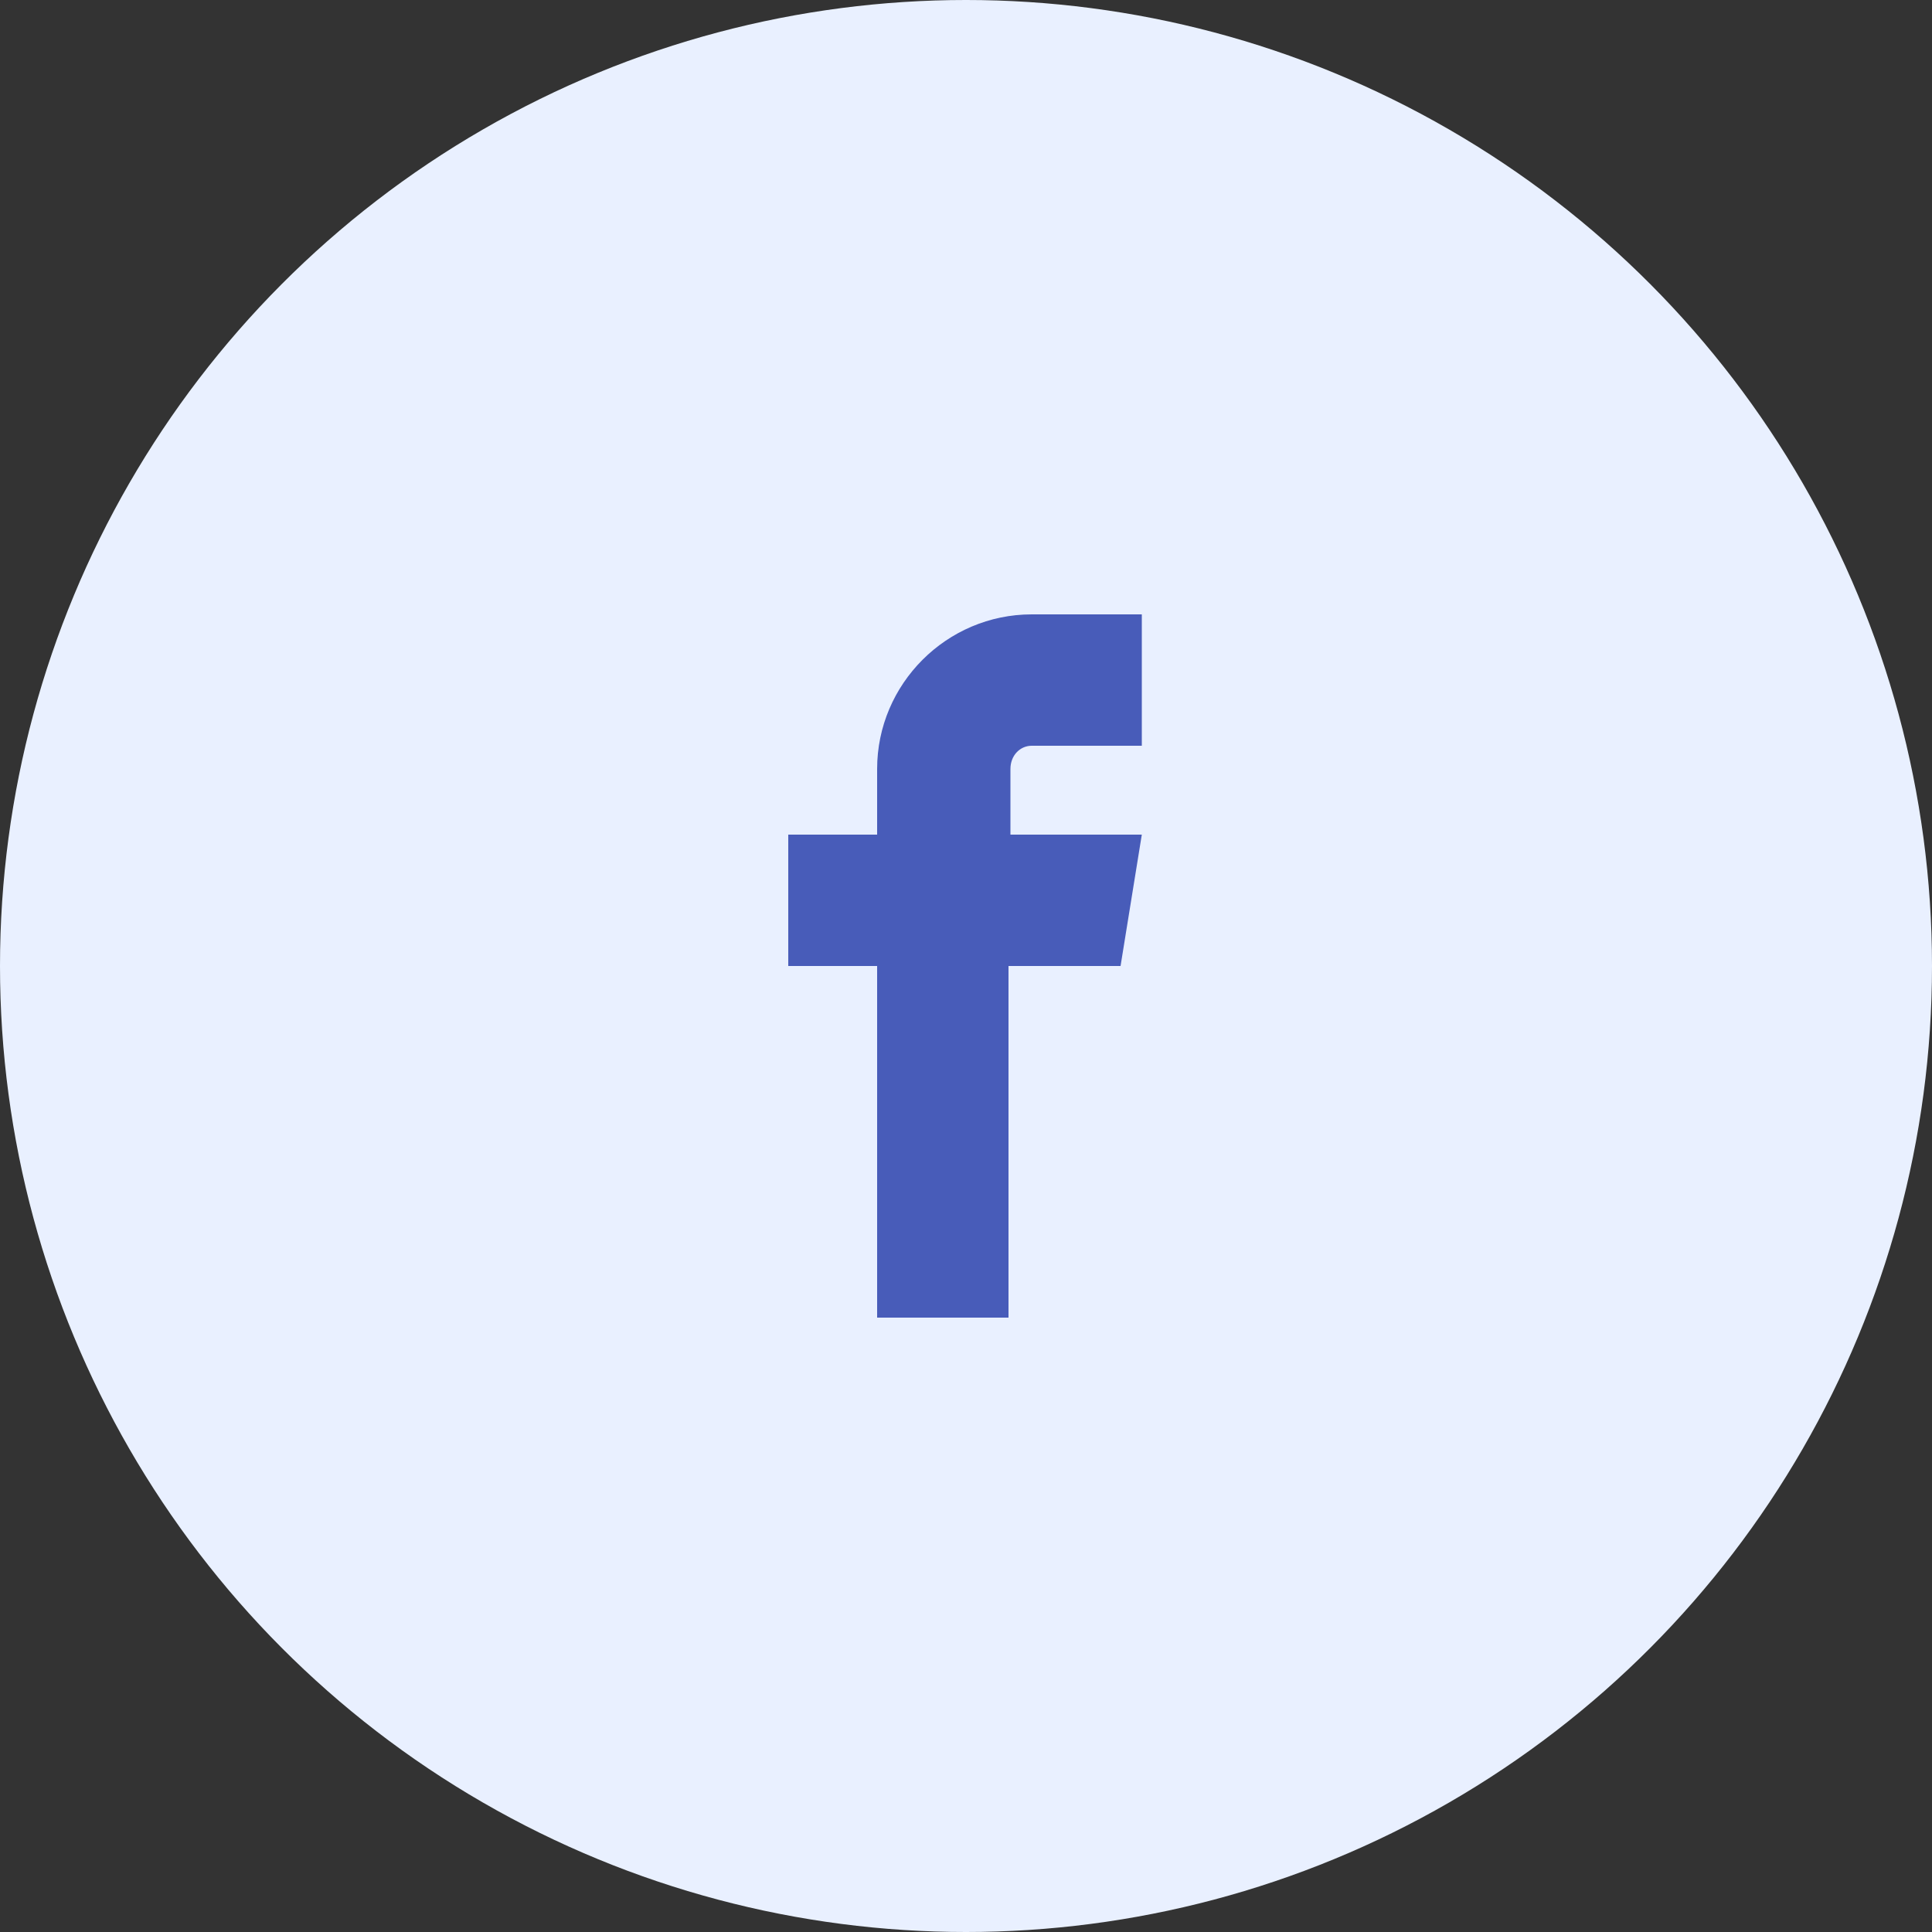 <?xml version="1.0" encoding="utf-8"?>
<!-- Generator: Adobe Illustrator 22.0.0, SVG Export Plug-In . SVG Version: 6.00 Build 0)  -->
<svg version="1.1" id="Vrstva_1" xmlns="http://www.w3.org/2000/svg" xmlns:xlink="http://www.w3.org/1999/xlink" x="0px" y="0px"
	 viewBox="0 0 100 100" style="enable-background:new 0 0 100 100;" xml:space="preserve">
<rect x="0" y="0" width="100" height="100" fill="#333333" stroke="none"/>
<style type="text/css">
	.st0{fill:#E9F0FF;}
	.st1{fill:#485CB9;}
</style>
<circle class="st0" cx="50" cy="50" r="50"/>
<path class="st1" d="M53.4,38.6h5.7v-6.8h-5.7c-4.4,0-8,3.6-8,8v3.4h-4.6V50h4.6v18.2h6.8V50H58l1.1-6.8h-6.8v-3.4
	C52.3,39.1,52.8,38.6,53.4,38.6z"/>
</svg>
